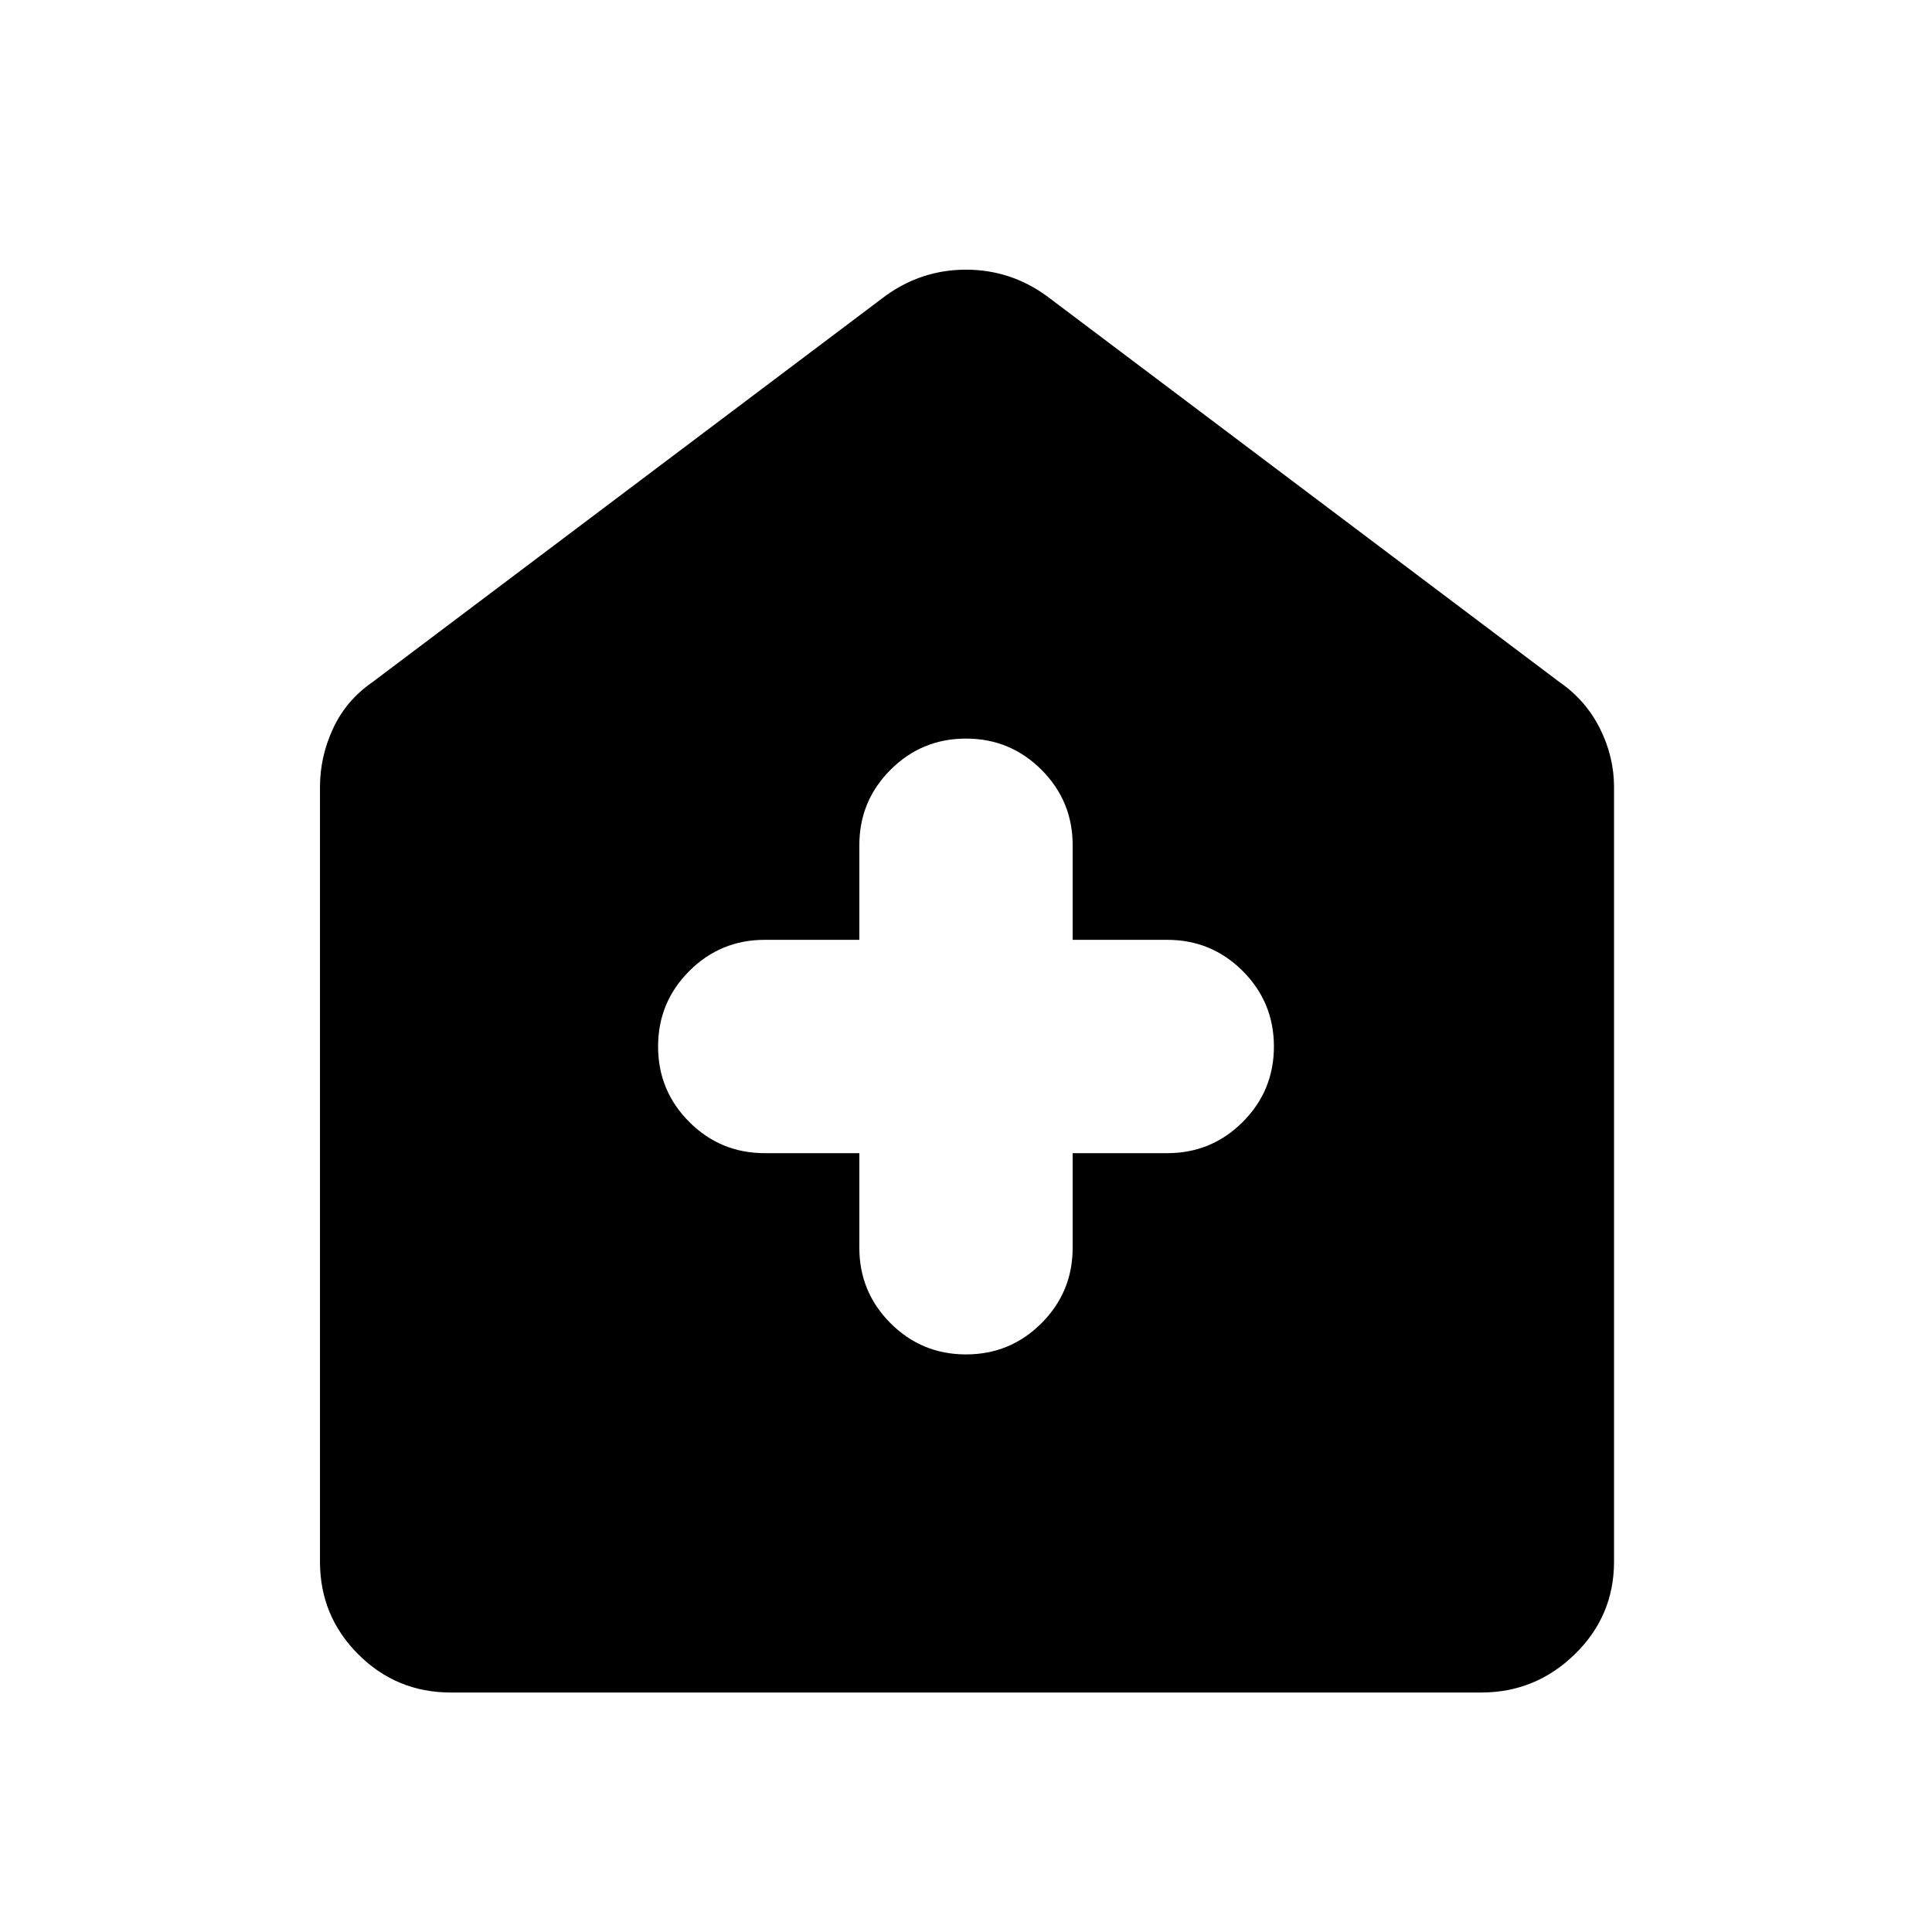<svg xmlns="http://www.w3.org/2000/svg" height="48" width="48"><path d="M21.35 28.65V31q0 1.1.775 1.875.775.775 1.875.775t1.875-.775q.775-.775.775-1.875v-2.35H29q1.1 0 1.875-.775.775-.775.775-1.875t-.775-1.875Q30.1 23.35 29 23.35h-2.35V21q0-1.1-.775-1.875Q25.1 18.35 24 18.35t-1.875.775Q21.35 19.9 21.35 21v2.35H19q-1.1 0-1.875.775-.775.775-.775 1.875t.775 1.875q.775.775 1.875.775ZM11.2 42.05q-1.35 0-2.3-.95-.95-.95-.95-2.3V19.55q0-.75.325-1.45t.975-1.15L22 7.35q.9-.65 2-.65t2 .65l12.75 9.6q.65.45 1 1.15t.35 1.45V38.8q0 1.35-.975 2.3-.975.95-2.325.95Z"/></svg>